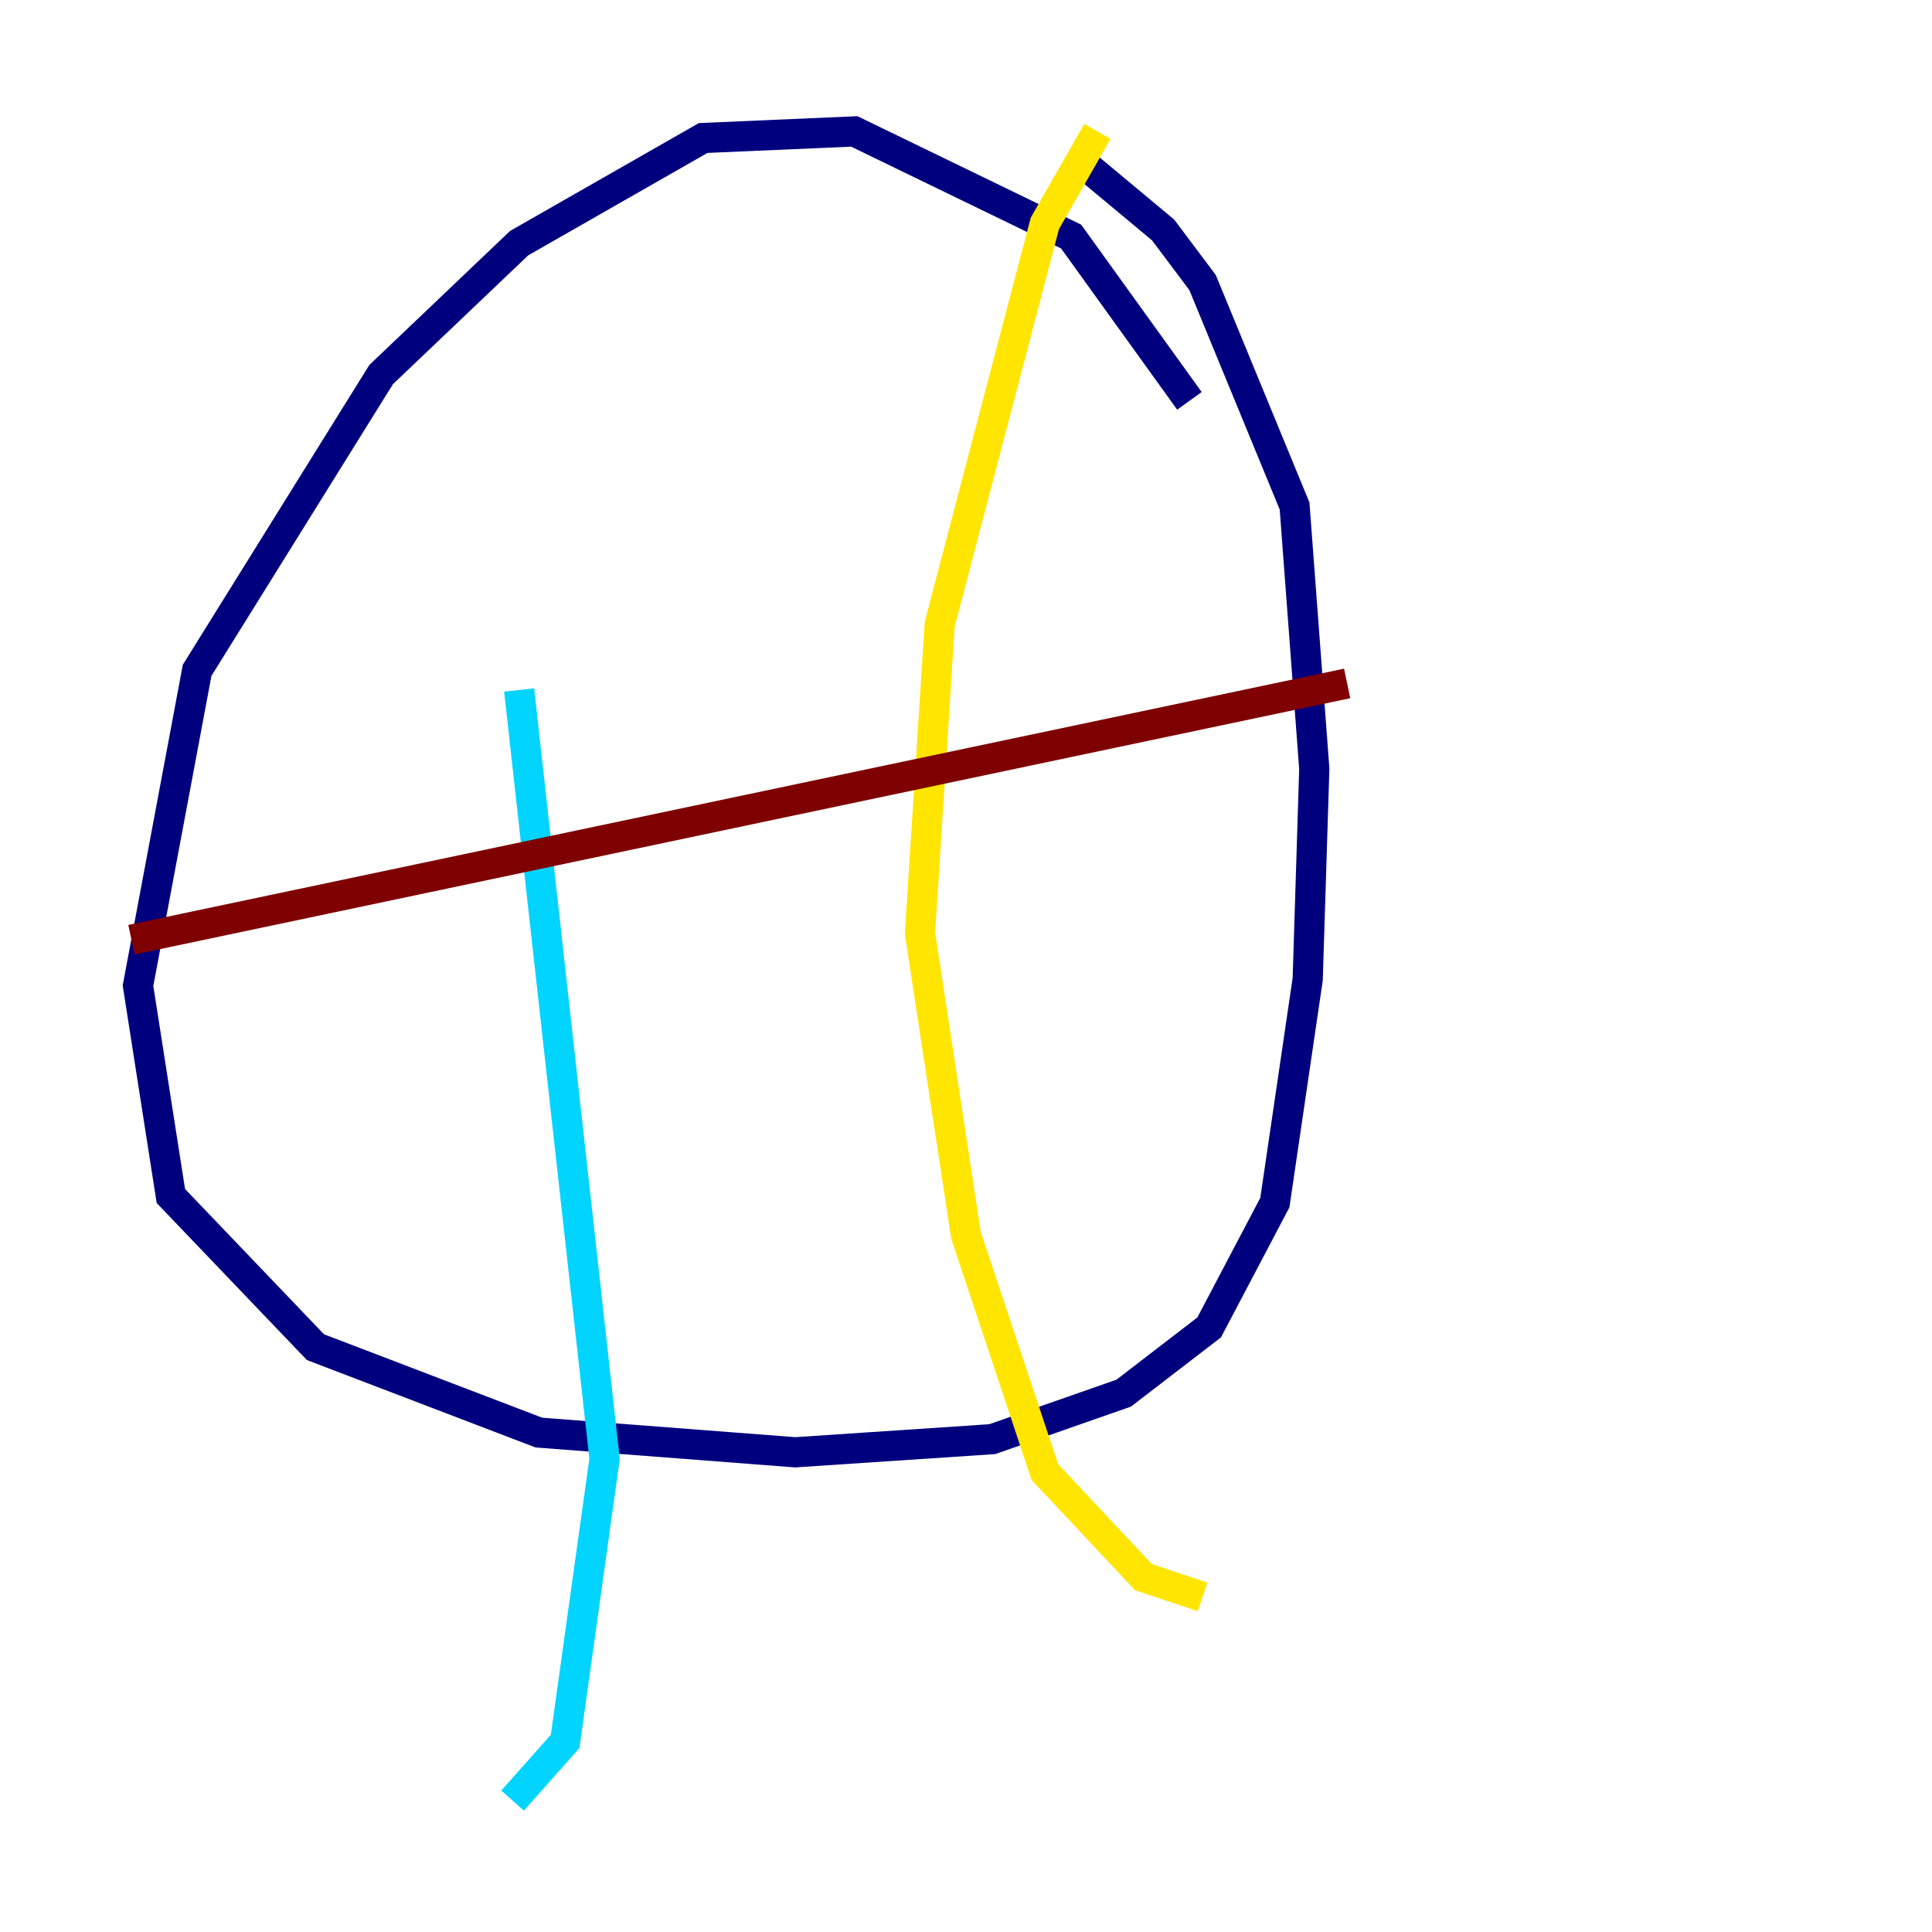 <?xml version="1.0" encoding="utf-8" ?>
<svg baseProfile="tiny" height="128" version="1.2" viewBox="0,0,128,128" width="128" xmlns="http://www.w3.org/2000/svg" xmlns:ev="http://www.w3.org/2001/xml-events" xmlns:xlink="http://www.w3.org/1999/xlink"><defs /><polyline fill="none" points="78.803,26.558 70.966,15.674 56.599,8.707 46.585,9.143 34.395,16.109 25.252,24.816 13.061,44.408 9.143,65.306 11.32,79.238 20.898,89.252 35.701,94.912 52.68,96.218 65.742,95.347 74.449,92.299 80.109,87.946 84.463,79.674 86.639,64.871 87.075,50.939 85.769,33.524 79.674,18.721 77.061,15.238 71.837,10.884" stroke="#00007f" stroke-width="2" /><polyline fill="none" points="34.395,45.714 40.054,96.653 37.442,115.374 33.959,119.293" stroke="#00d4ff" stroke-width="2" /><polyline fill="none" points="72.707,8.707 69.225,14.803 62.258,41.361 60.952,61.823 64.0,81.85 69.225,97.524 75.755,104.49 79.674,105.796" stroke="#ffe500" stroke-width="2" /><polyline fill="none" points="8.707,62.258 89.252,45.279" stroke="#7f0000" stroke-width="2" /></svg>